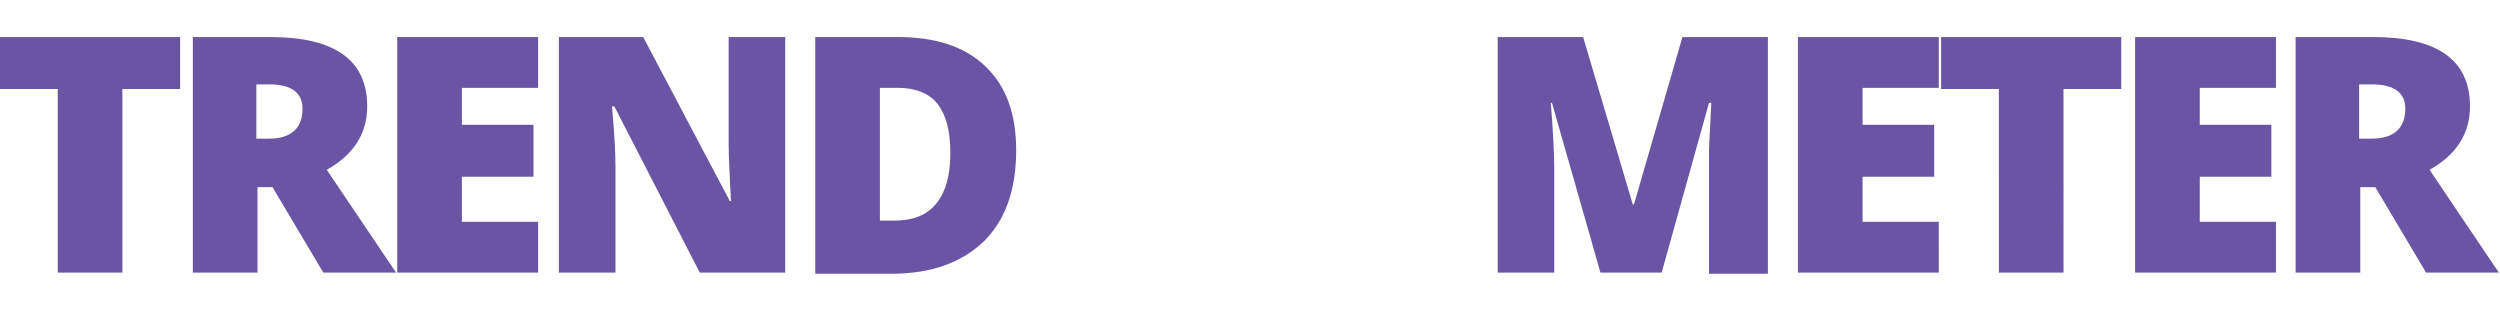 <?xml version="1.0" encoding="utf-8"?>
<!-- Generator: Adobe Illustrator 21.1.0, SVG Export Plug-In . SVG Version: 6.00 Build 0)  -->
<svg width="218px" height="27px" version="1.1" id="Layer_1" xmlns="http://www.w3.org/2000/svg" xmlns:xlink="http://www.w3.org/1999/xlink" x="0px" y="0px"
	 viewBox="0 0 216.5 26.2" style="enable-background:new 0 0 216.5 26.2;" xml:space="preserve">
<style type="text/css">
	.st0{clip-path:url(#SVGID_2_);}
	.st1{clip-path:url(#SVGID_4_);fill:#6A55A4;}
	.st2{opacity:0.2;fill:none;stroke:#FFFFFF;stroke-width:4;stroke-miterlimit:10;}
	.st3{fill:#FFFFFF;}
</style>
<g>
	<defs>
		<path id="SVGID_1_" d="M204.4,11.7h1c1.9,0,2.9-0.9,2.9-2.6c0-1.4-1-2.1-2.9-2.1h-1.1V11.7z M204.4,15.9v7.4h-5.6V2.9h6.7
			c5.6,0,8.4,2,8.4,6c0,2.4-1.2,4.2-3.5,5.5l6,8.9h-6.3l-4.4-7.4H204.4z M197.1,23.3h-12.2V2.9h12.2v4.4h-6.6v3.2h6.2V15h-6.2v3.9
			h6.6V23.3z M178.7,23.3h-5.6V7.4h-5V2.9h15.6v4.5h-5V23.3z M167.9,23.3h-12.2V2.9h12.2v4.4h-6.6v3.2h6.2V15h-6.2v3.9h6.6V23.3z
			 M138.6,23.3l-4.2-14.7h-0.1c0.2,2.5,0.3,4.5,0.3,5.8v8.9h-4.9V2.9h7.4l4.3,14.5h0.1l4.2-14.5h7.4v20.5h-5.1v-9c0-0.5,0-1,0-1.6
			c0-0.6,0.1-2,0.2-4.2H148l-4.1,14.7H138.6z M82.3,12.9c0-1.9-0.4-3.3-1.1-4.2c-0.7-0.9-1.9-1.4-3.4-1.4h-1.6v11.5h1.2
			c1.7,0,2.9-0.5,3.7-1.5C81.9,16.3,82.3,14.9,82.3,12.9z M88,12.7c0,3.4-0.9,6-2.8,7.9c-1.9,1.8-4.5,2.8-8,2.8h-6.6V2.9h7.1
			c3.3,0,5.8,0.8,7.6,2.5C87.1,7.1,88,9.5,88,12.7z M67.9,23.3h-7.3L53.2,8.9H53c0.2,2.3,0.3,4,0.3,5.2v9.2h-4.9V2.9h7.3l7.5,14.2
			h0.1c-0.1-2.1-0.2-3.7-0.2-5V2.9h4.9V23.3z M46.6,23.3H34.4V2.9h12.2v4.4h-6.6v3.2h6.2V15h-6.2v3.9h6.6V23.3z M22.3,11.7h1
			c1.9,0,2.9-0.9,2.9-2.6c0-1.4-1-2.1-2.9-2.1h-1.1V11.7z M22.3,15.9v7.4h-5.6V2.9h6.7c5.6,0,8.4,2,8.4,6c0,2.4-1.2,4.2-3.5,5.5
			l6,8.9H28l-4.4-7.4H22.3z M10.6,23.3H5V7.4H0V2.9h15.6v4.5h-5V23.3z"/>
	</defs>
	<clipPath id="SVGID_2_">
		<use xlink:href="#SVGID_1_"  style="overflow:visible;"/>
	</clipPath>
	<g class="st0">
		<defs>
			<rect id="SVGID_3_" x="-21.8" y="-7.3" width="259" height="39.2"/>
		</defs>
		<clipPath id="SVGID_4_">
			<use xlink:href="#SVGID_3_"  style="overflow:visible;"/>
		</clipPath>
		<rect x="-5" y="-2.1" class="st1" width="226.5" height="30.5"/>
	</g>
</g>
<circle class="st2" cx="108.1" cy="13.1" r="11"/>
<g>
	<path class="st3" d="M108.1,26.2v-4c5,0,9.1-4.1,9.1-9.1S113.1,4,108.1,4V0c7.2,0,13.1,5.9,13.1,13.1S115.3,26.2,108.1,26.2z"/>
</g>
</svg>
